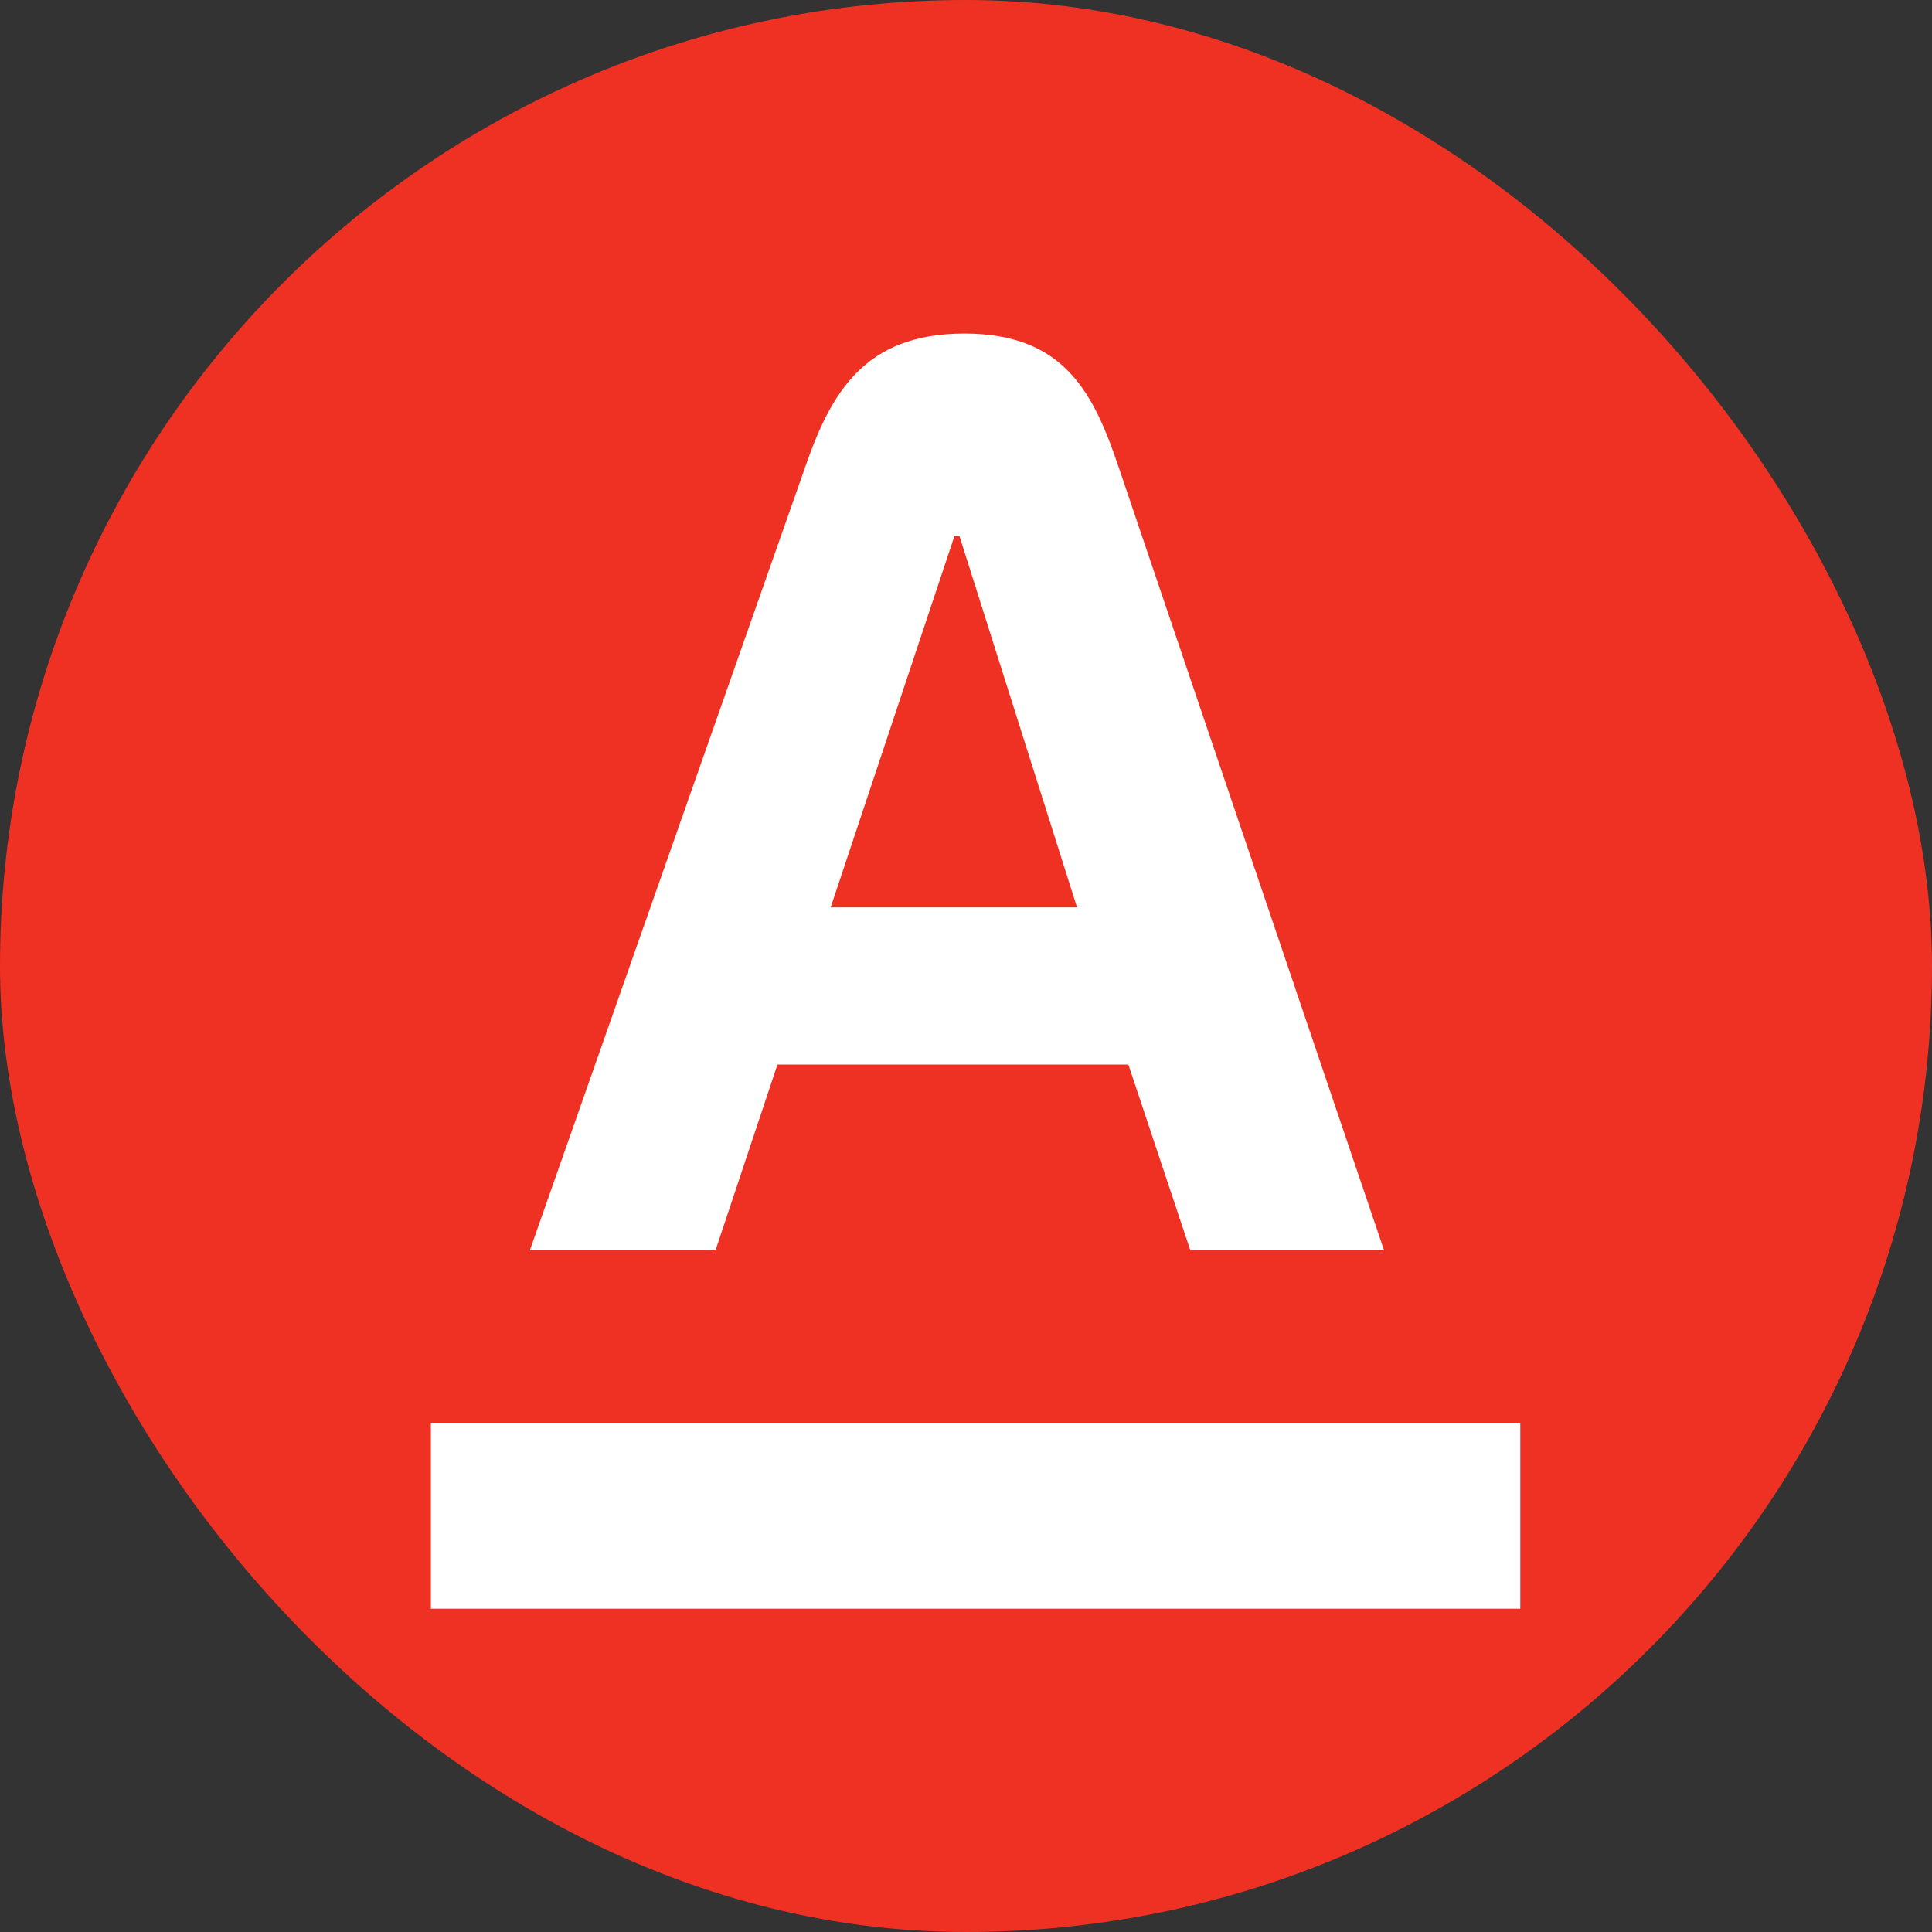 <svg width="40" height="40" viewBox="0 0 40 40" fill="none" xmlns="http://www.w3.org/2000/svg">
<rect x="0" y="0" width="40" height="40" fill="#333333" stroke="none"/>
<rect width="40" height="40" rx="20" fill="#EF3124"/>
<path d="M17.198 18.786L19.761 11.097H19.864L22.299 18.786H17.198ZM23.17 9.7C22.645 8.137 22.042 6.906 19.966 6.906C17.89 6.906 17.198 8.137 16.66 9.7L10.97 25.886H14.814L16.096 22.041H23.362L24.644 25.886H28.655L23.17 9.7Z" fill="white"/>
<path d="M8.921 33.307H31.476V29.462H8.921V33.307Z" fill="white"/>
</svg>

